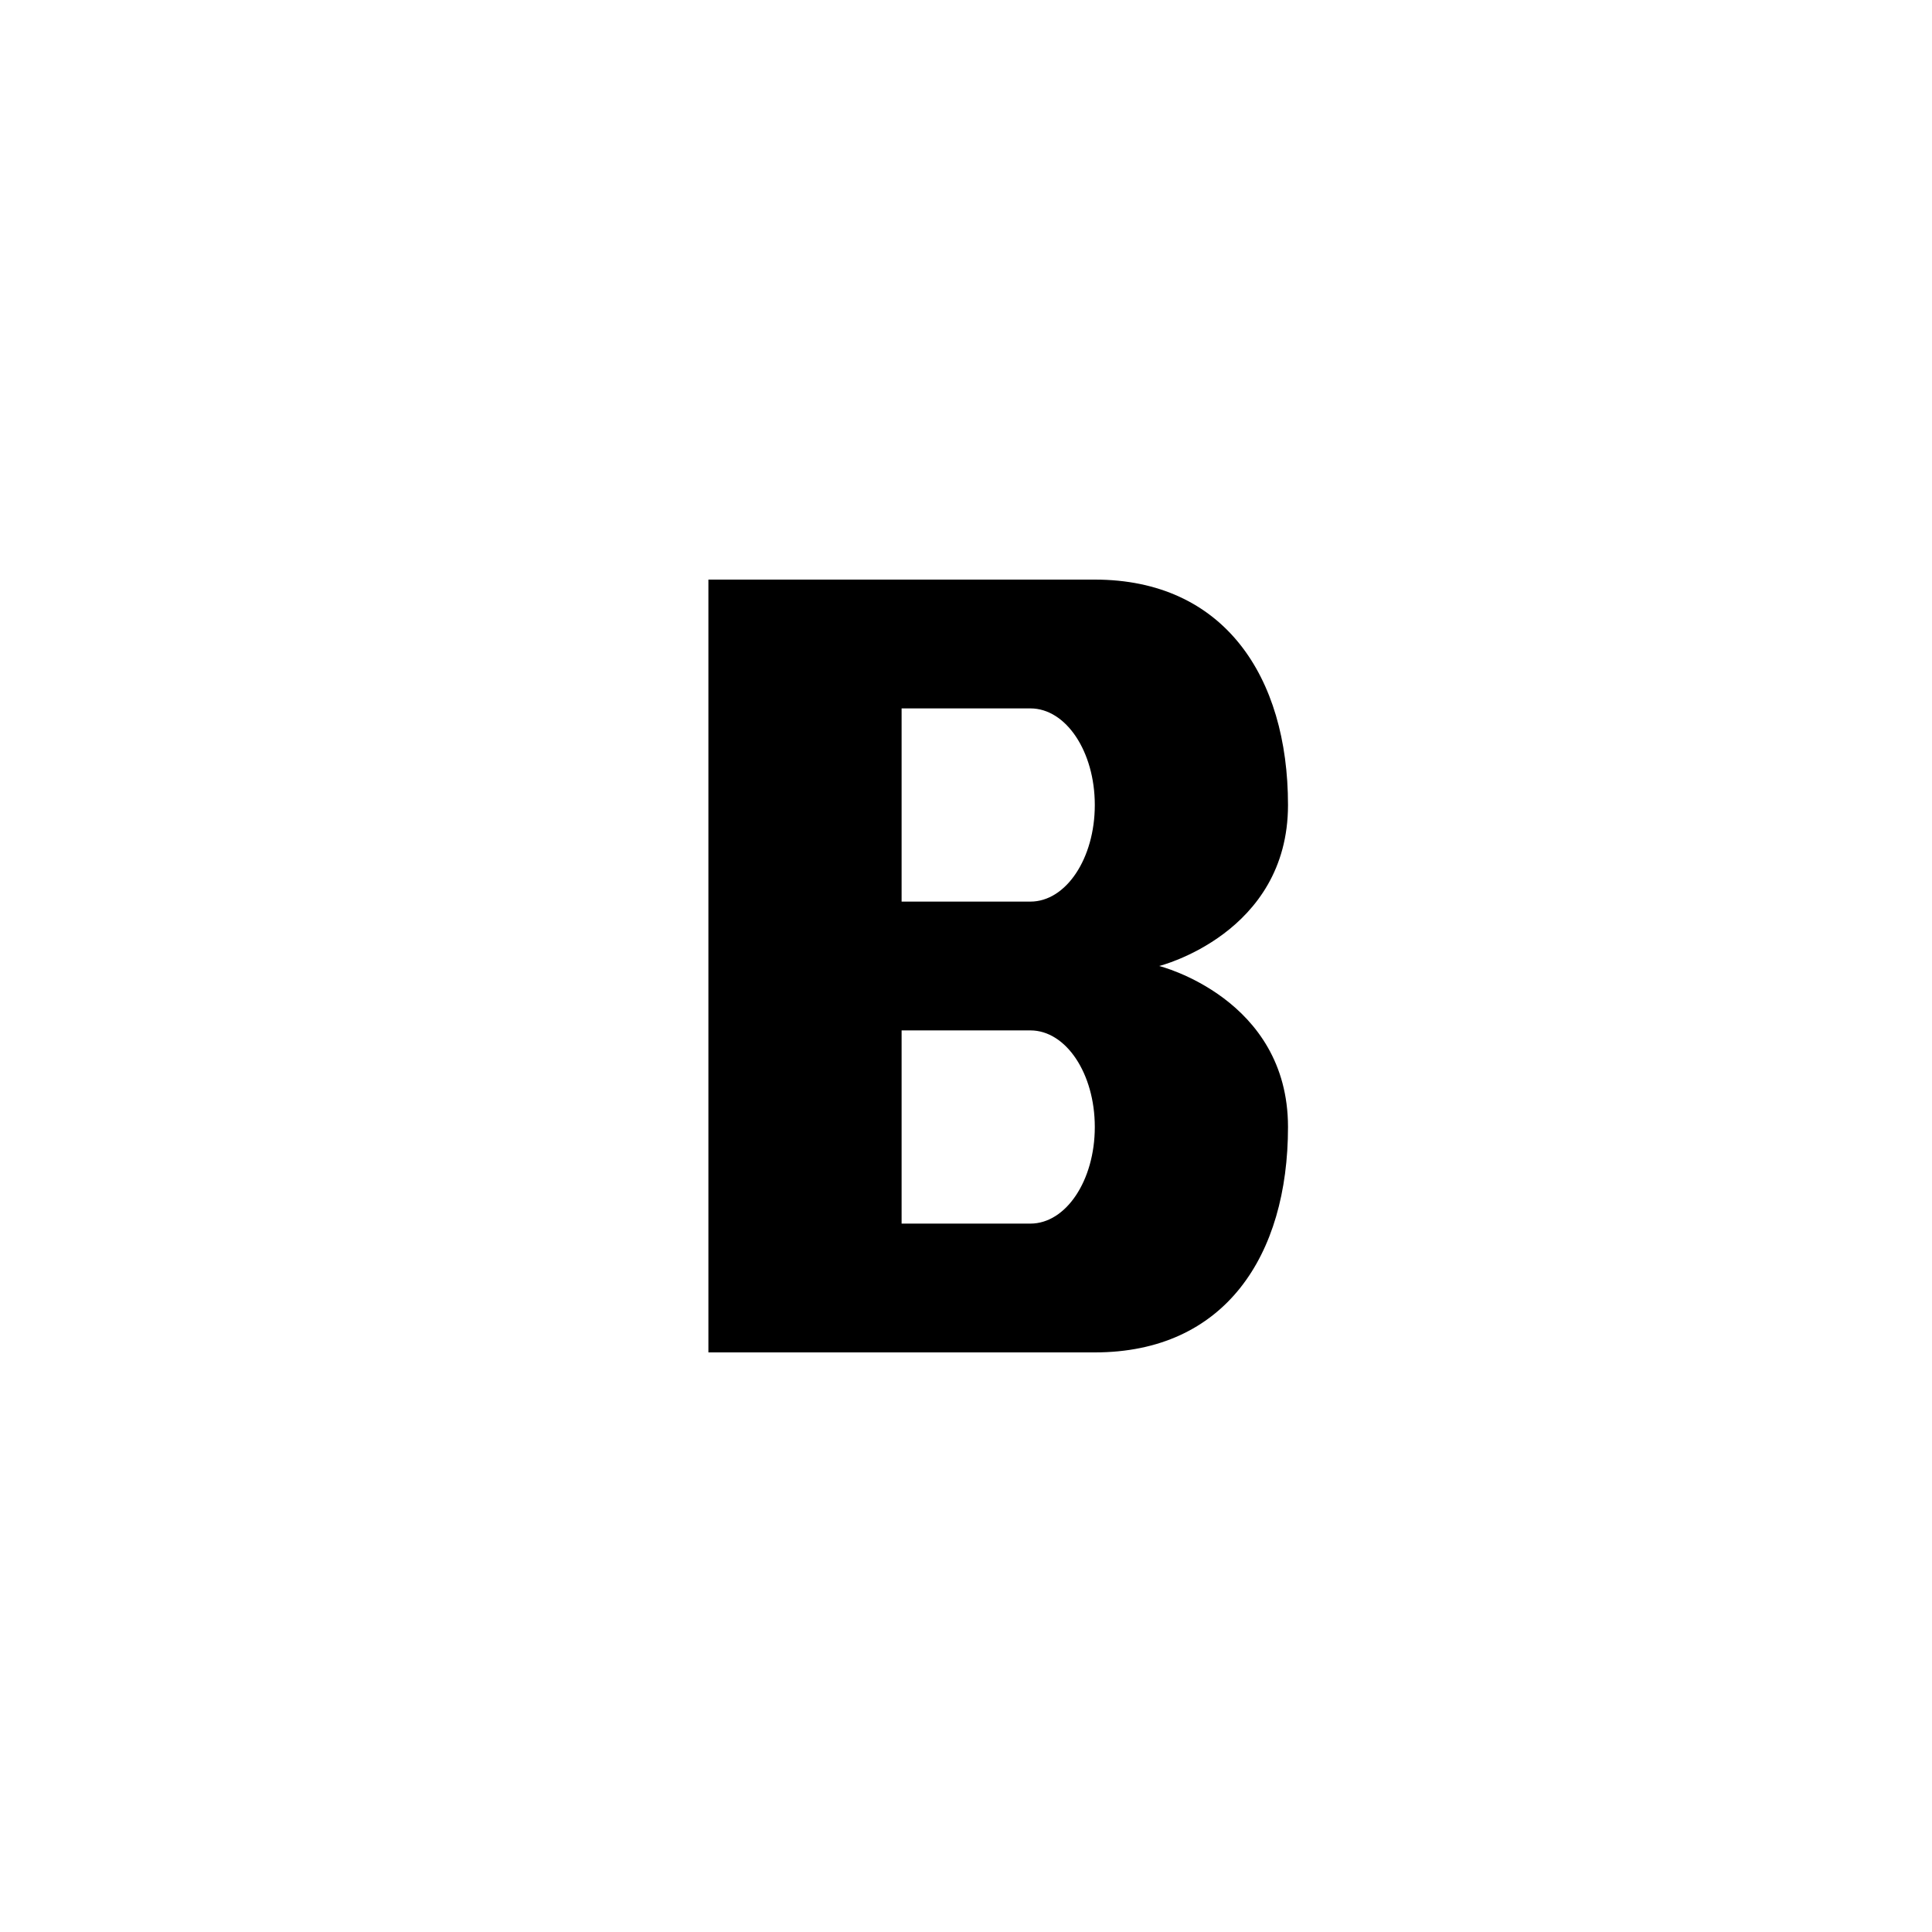 <svg xmlns:xlink="http://www.w3.org/1999/xlink" xmlns="http://www.w3.org/2000/svg" width="30" height="30" viewBox="0 0 30 30"><title>Bold</title><path d="M20 12.5c0 2-2 2.5-2 2.5s2 .5 2 2.5-.982 3.5-3 3.5h-6V9h6c2 0 3 1.5 3 3.5zm-3 5c0 .83-.447 1.5-1 1.5h-2v-3h2c.553 0 1 .67 1 1.5zm0-5c0 .83-.447 1.5-1 1.5h-2v-3h2c.553 0 1 .67 1 1.5z" fill-rule="evenodd" fill="#000000"></path></svg>